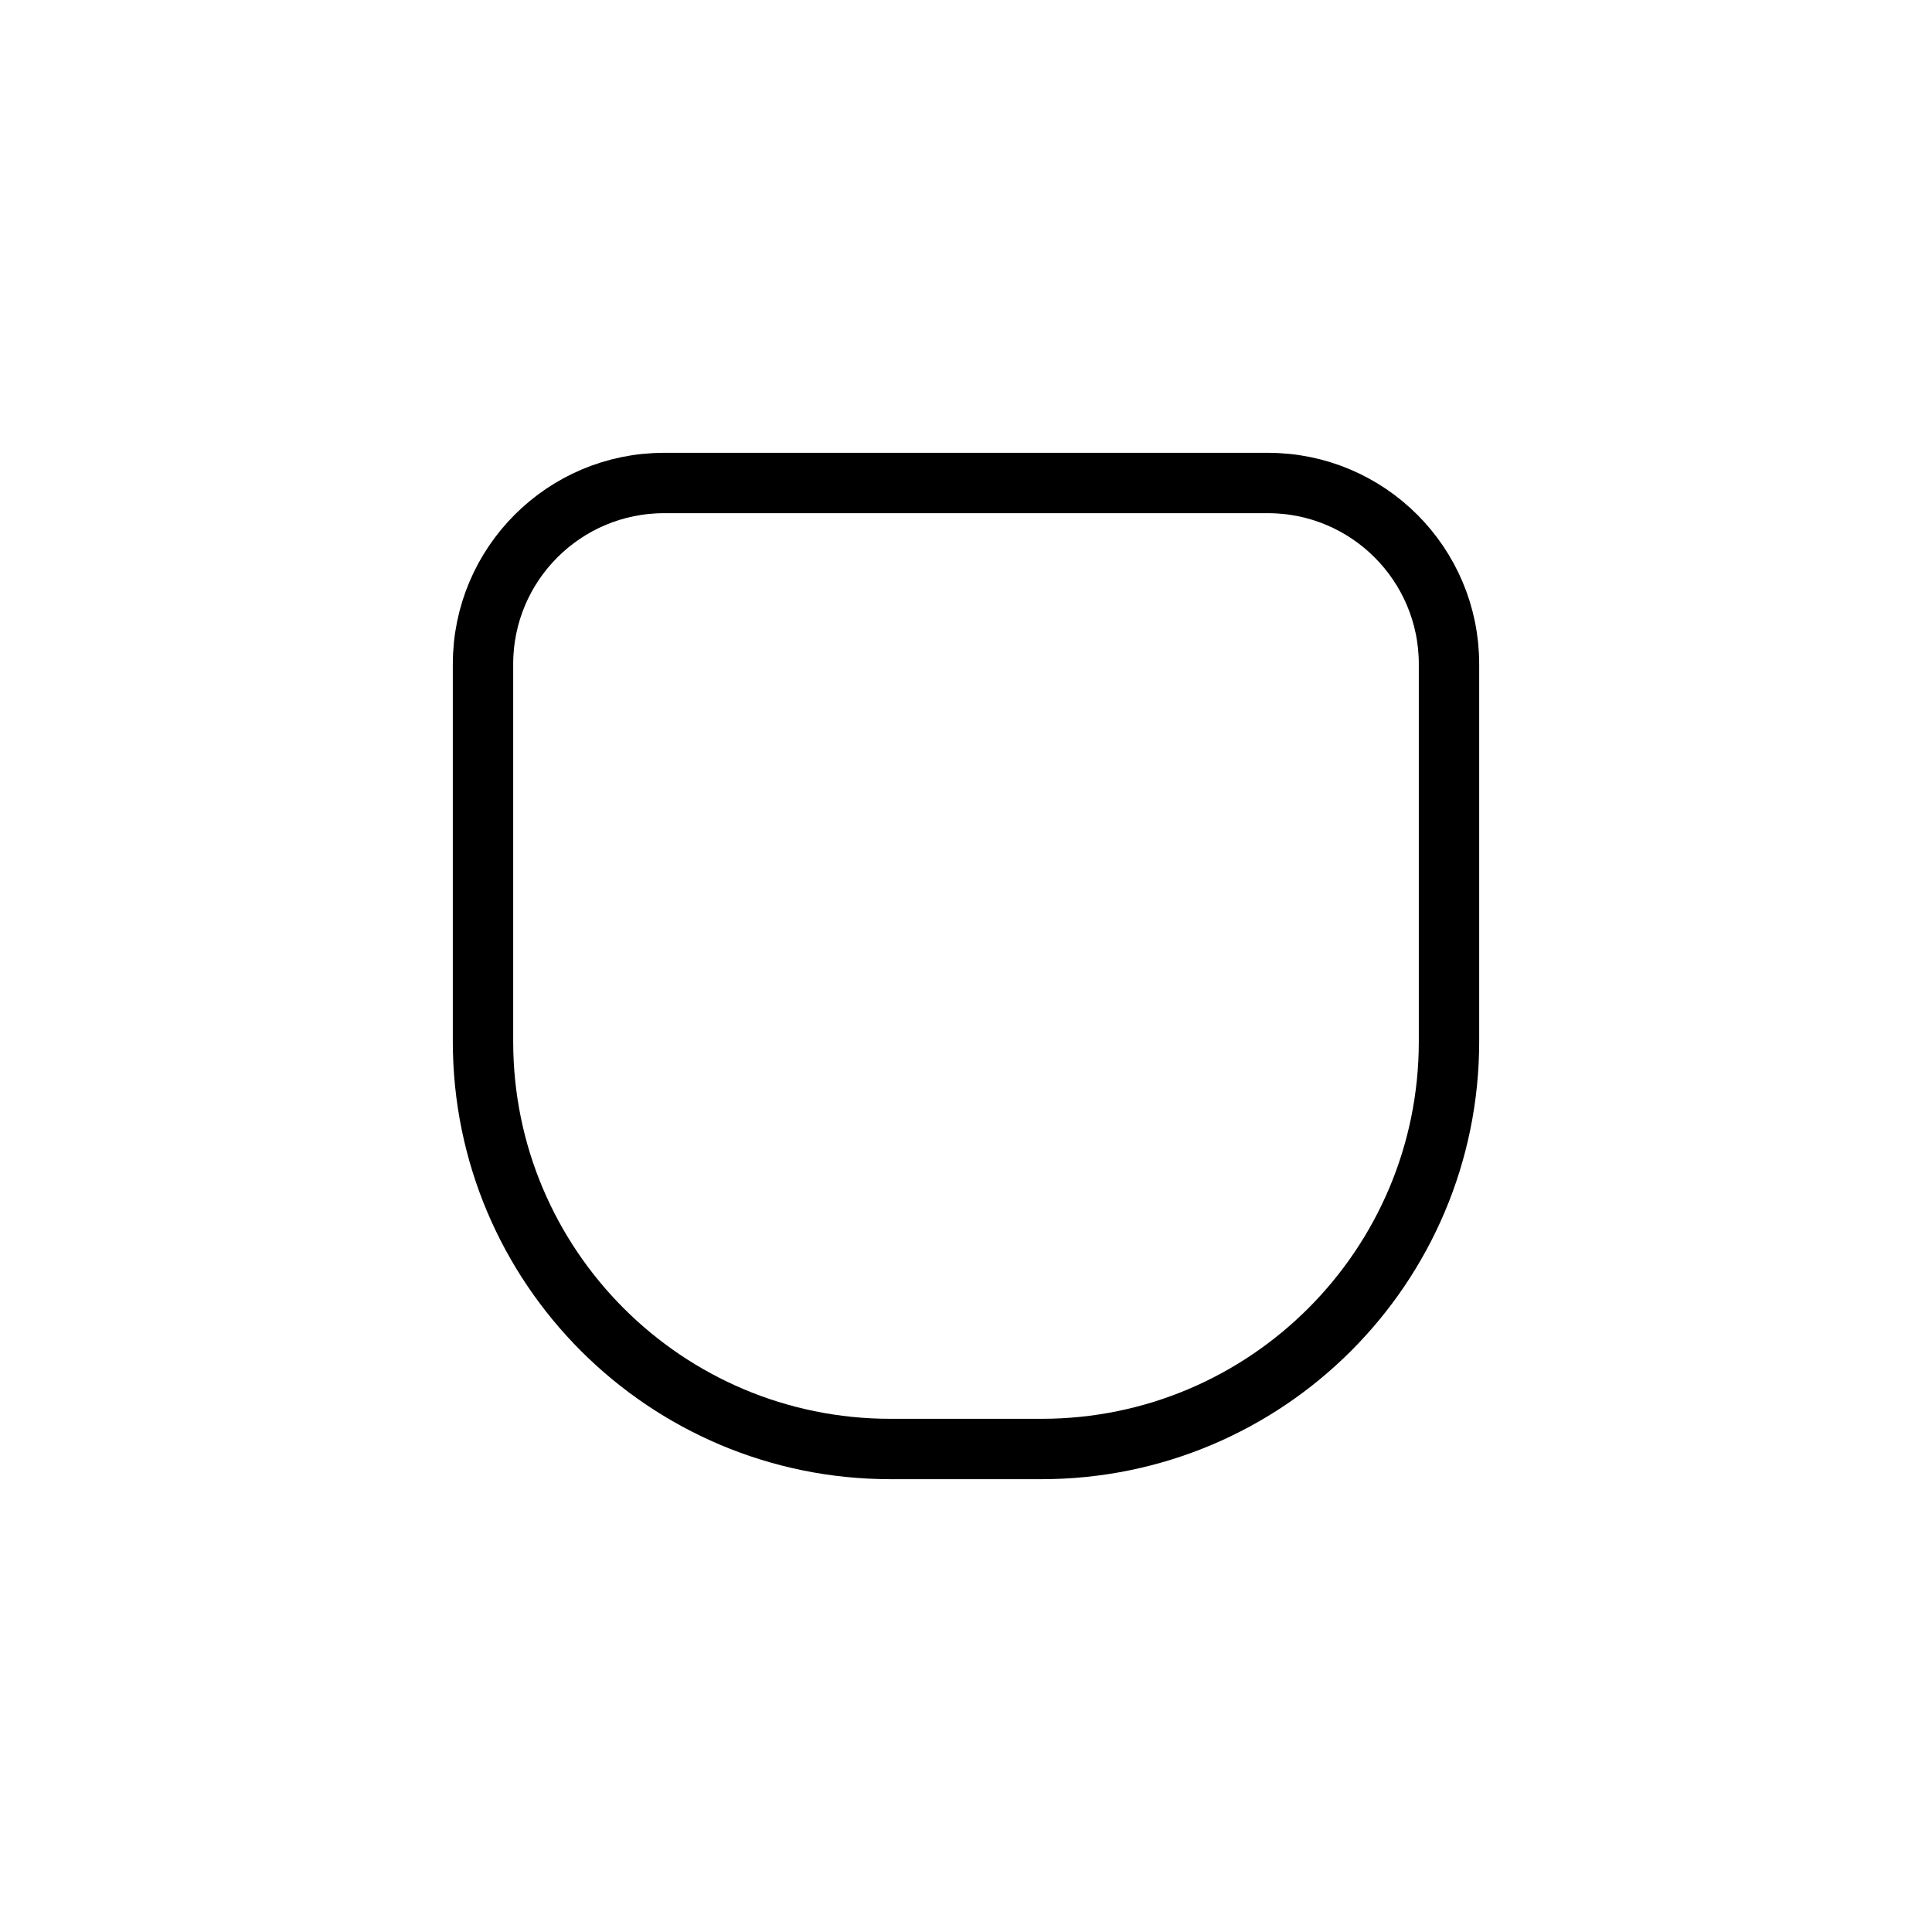 <svg viewBox="0 0 512 512" fill="none" xmlns="http://www.w3.org/2000/svg">
<path d="M128 176C128 149.49 149.49 128 176 128H336C362.51 128 384 149.49 384 176V276C384 335.647 335.647 384 276 384H236C176.353 384 128 335.647 128 276V176Z" stroke="black" stroke-width="16" stroke-linecap="round" stroke-linejoin="round"/>
</svg>
